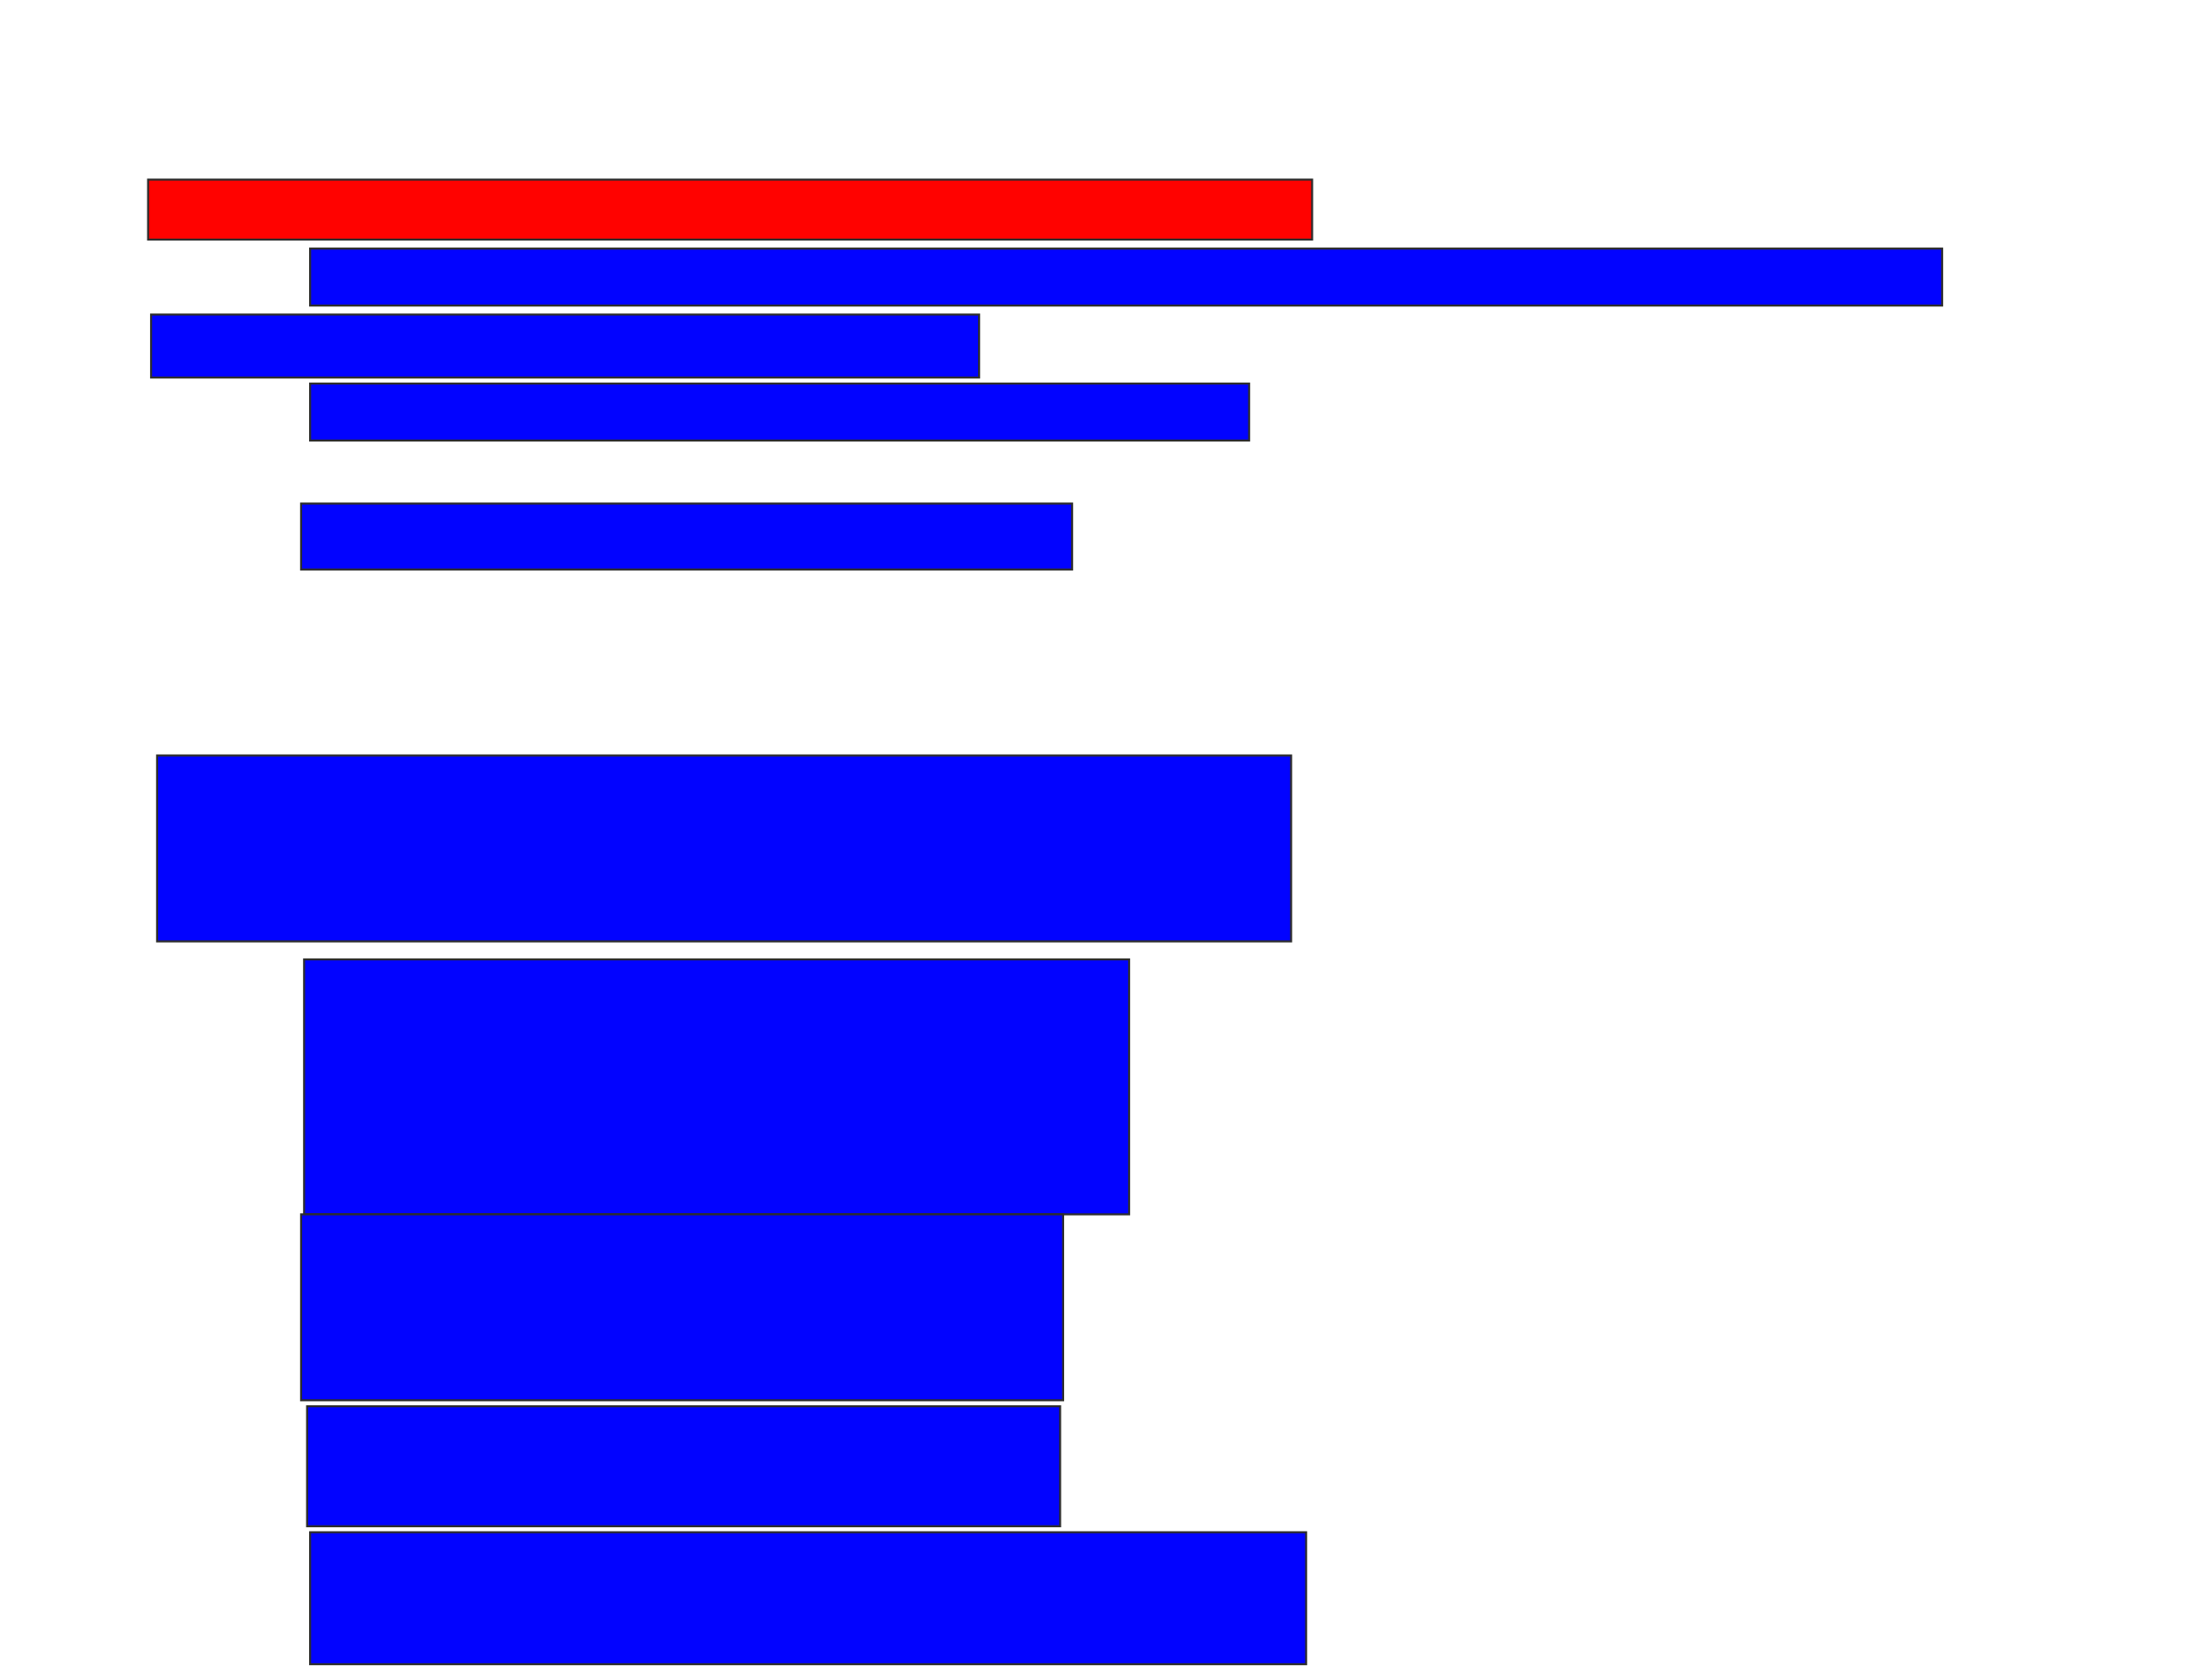 <svg xmlns="http://www.w3.org/2000/svg" width="1092" height="836">
 <!-- Created with Image Occlusion Enhanced -->
 <g>
  <title>Labels</title>
 </g>
 <g>
  <title>Masks</title>
  <rect id="48776687eda542718d3fc039b906d34c-ao-1" height="29.851" width="579.104" y="89.373" x="73.672" stroke="#2D2D2D" fill="#ff0200" class="qshape"/>
  <rect id="48776687eda542718d3fc039b906d34c-ao-2" height="28.358" width="811.94" y="123.701" x="154.269" stroke="#2D2D2D" fill="#0203ff"/>
  <rect id="48776687eda542718d3fc039b906d34c-ao-3" height="31.343" width="411.94" y="156.537" x="75.164" stroke="#2D2D2D" fill="#0203ff"/>
  <rect id="48776687eda542718d3fc039b906d34c-ao-4" height="28.358" width="467.164" y="190.866" x="154.269" stroke="#2D2D2D" fill="#0203ff"/>
  <rect id="48776687eda542718d3fc039b906d34c-ao-5" height="32.836" width="383.582" y="250.567" x="149.791" stroke="#2D2D2D" fill="#0203ff"/>
  <rect stroke="#2D2D2D" id="48776687eda542718d3fc039b906d34c-ao-6" height="126.866" width="410.448" y="477.433" x="151.284" fill="#0203ff"/>
  <rect stroke="#2D2D2D" id="48776687eda542718d3fc039b906d34c-ao-7" height="92.537" width="379.104" y="604.299" x="149.791" fill="#0203ff"/>
  <rect id="48776687eda542718d3fc039b906d34c-ao-8" height="59.701" width="374.627" y="699.821" x="152.776" stroke="#2D2D2D" fill="#0203ff"/>
  <rect id="48776687eda542718d3fc039b906d34c-ao-9" height="65.672" width="495.522" y="762.507" x="154.269" stroke-linecap="null" stroke-linejoin="null" stroke-dasharray="null" stroke="#2D2D2D" fill="#0203ff"/>
  <rect id="48776687eda542718d3fc039b906d34c-ao-10" height="92.537" width="564.179" y="375.94" x="78.149" stroke-linecap="null" stroke-linejoin="null" stroke-dasharray="null" stroke="#2D2D2D" fill="#0203ff"/>
 </g>
</svg>